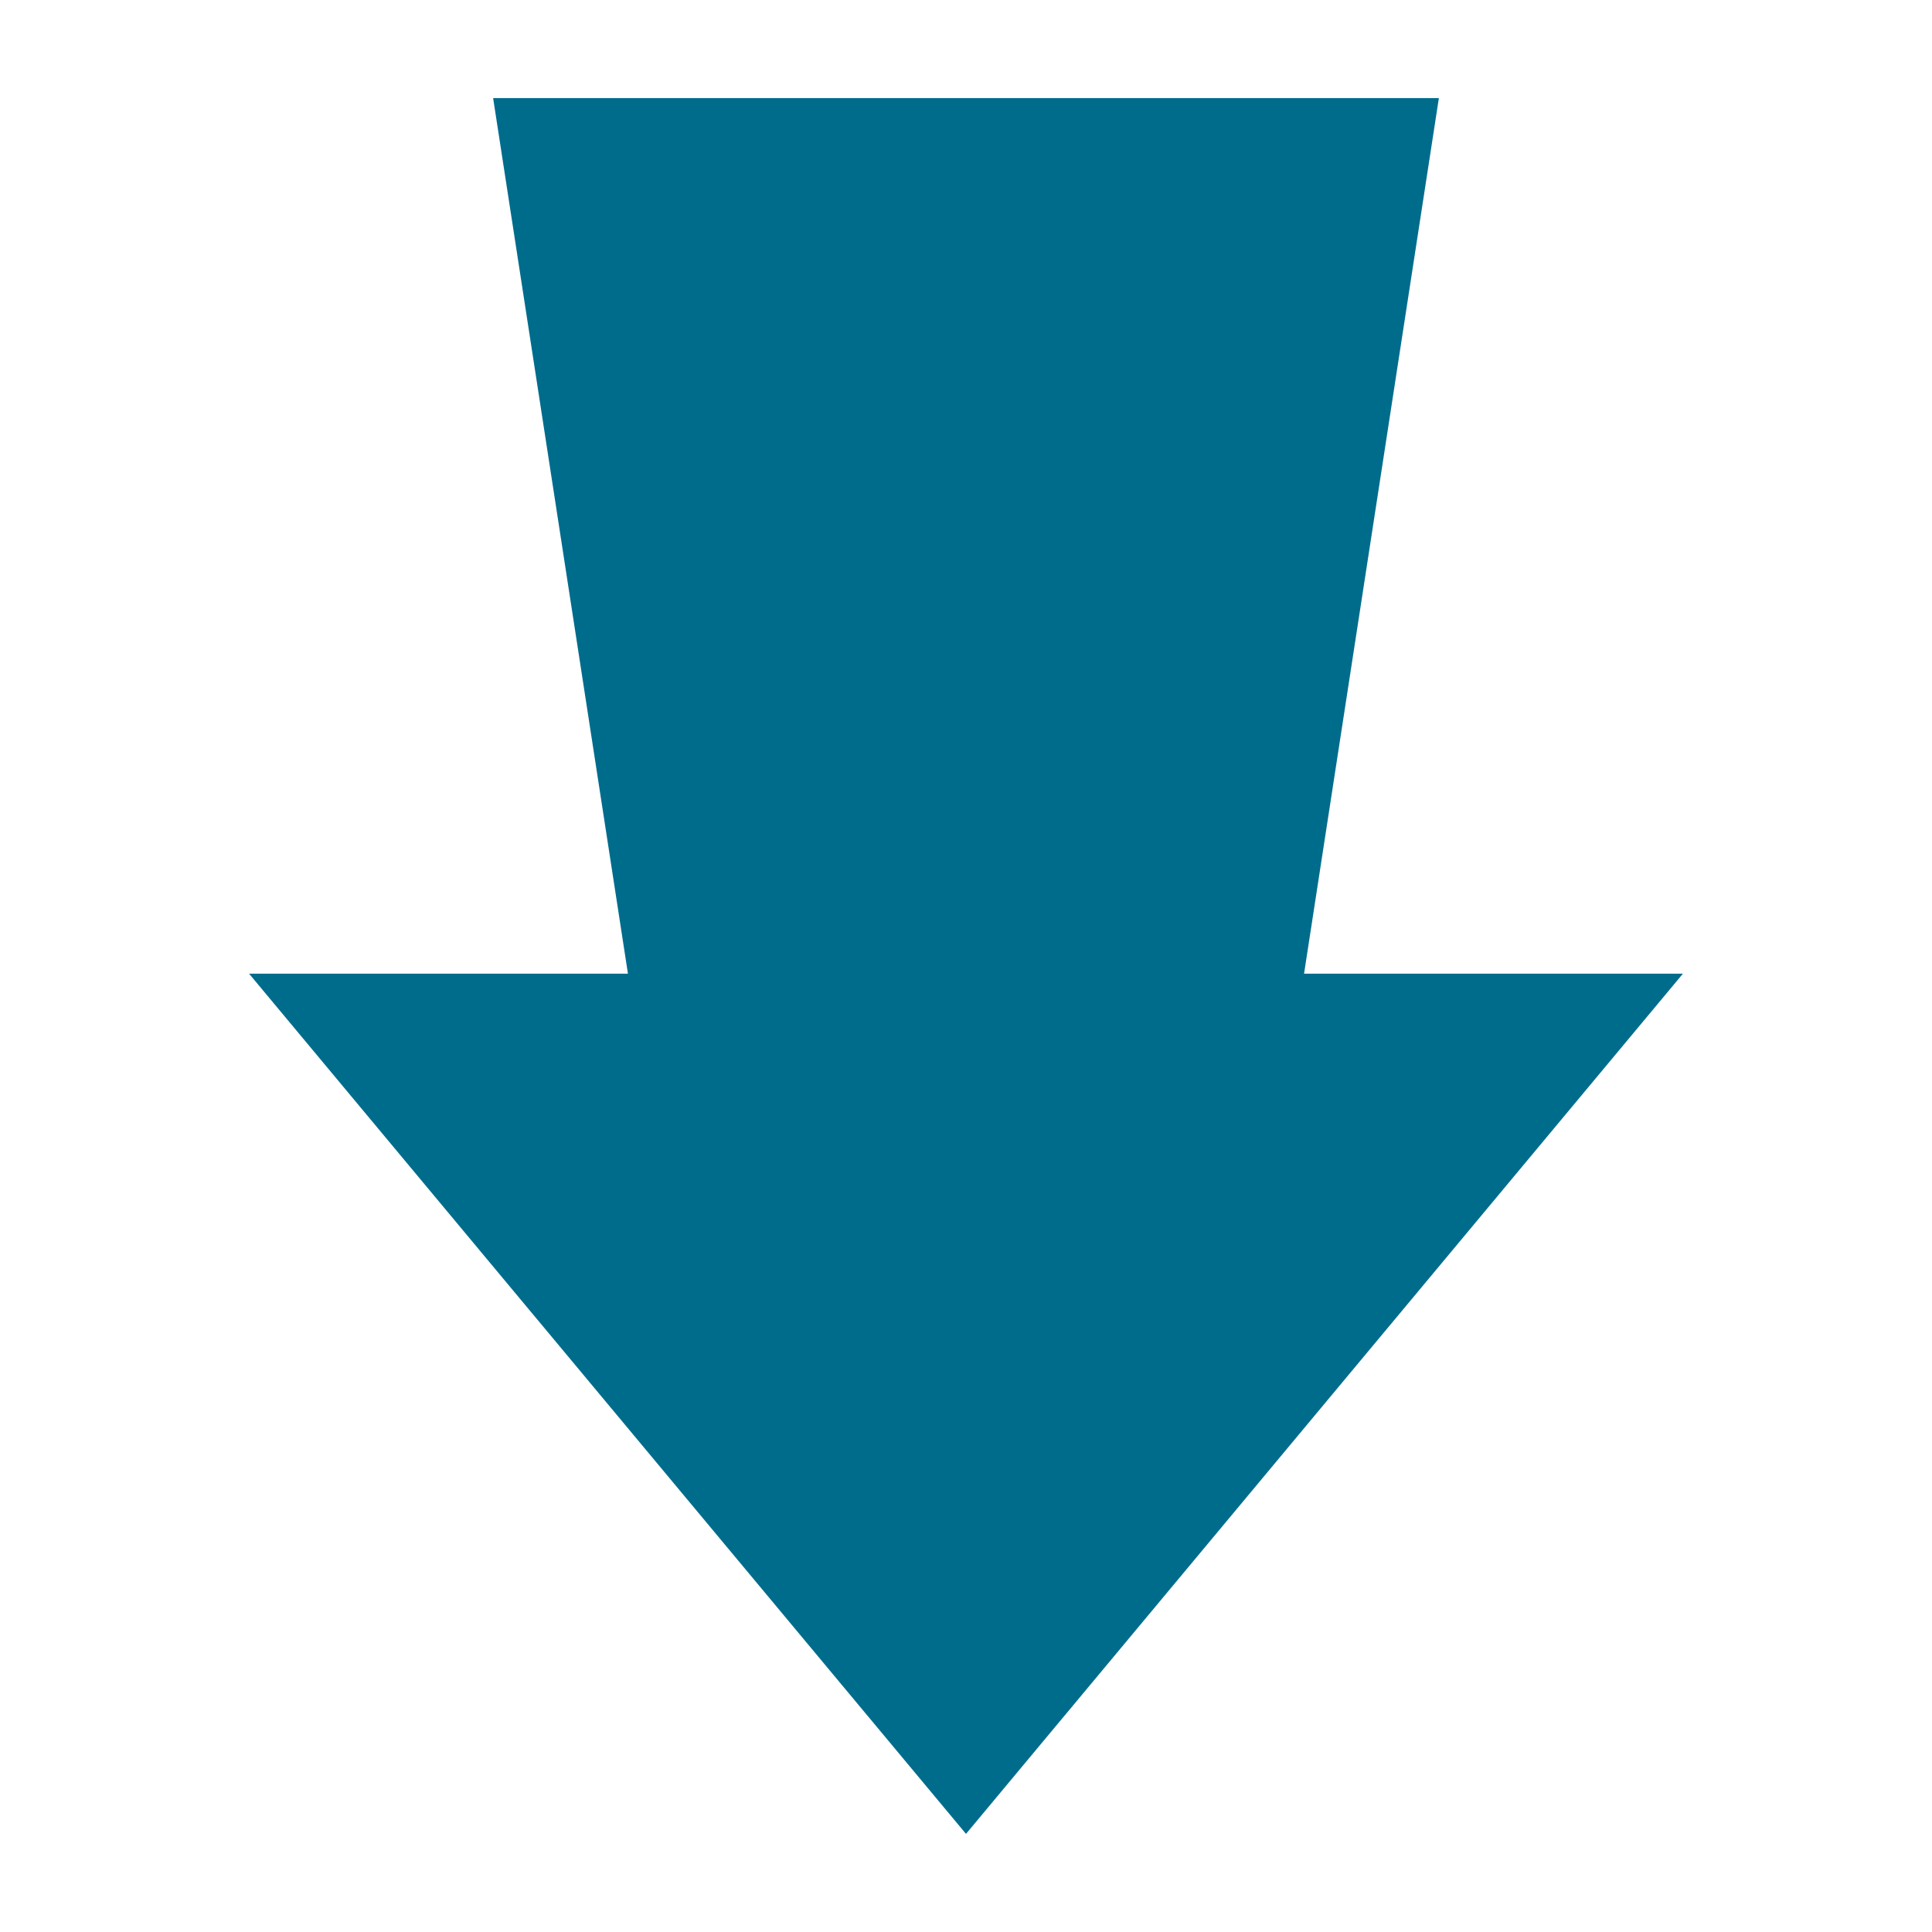 <?xml version="1.0"?>
<!DOCTYPE svg PUBLIC "-//W3C//DTD SVG 1.1//EN" "http://www.w3.org/Graphics/SVG/1.1/DTD/svg11.dtd">
<svg xmlns="http://www.w3.org/2000/svg" version="1.1" width="512px" height="512px" viewBox="0 0 512 512" xml:space="preserve">
  <path fill="#006c8c" d="M446,258.03L256,486L66,258.03h100.41L130.683,26h250.633L345.59,258.03H446z"/>
</svg>
